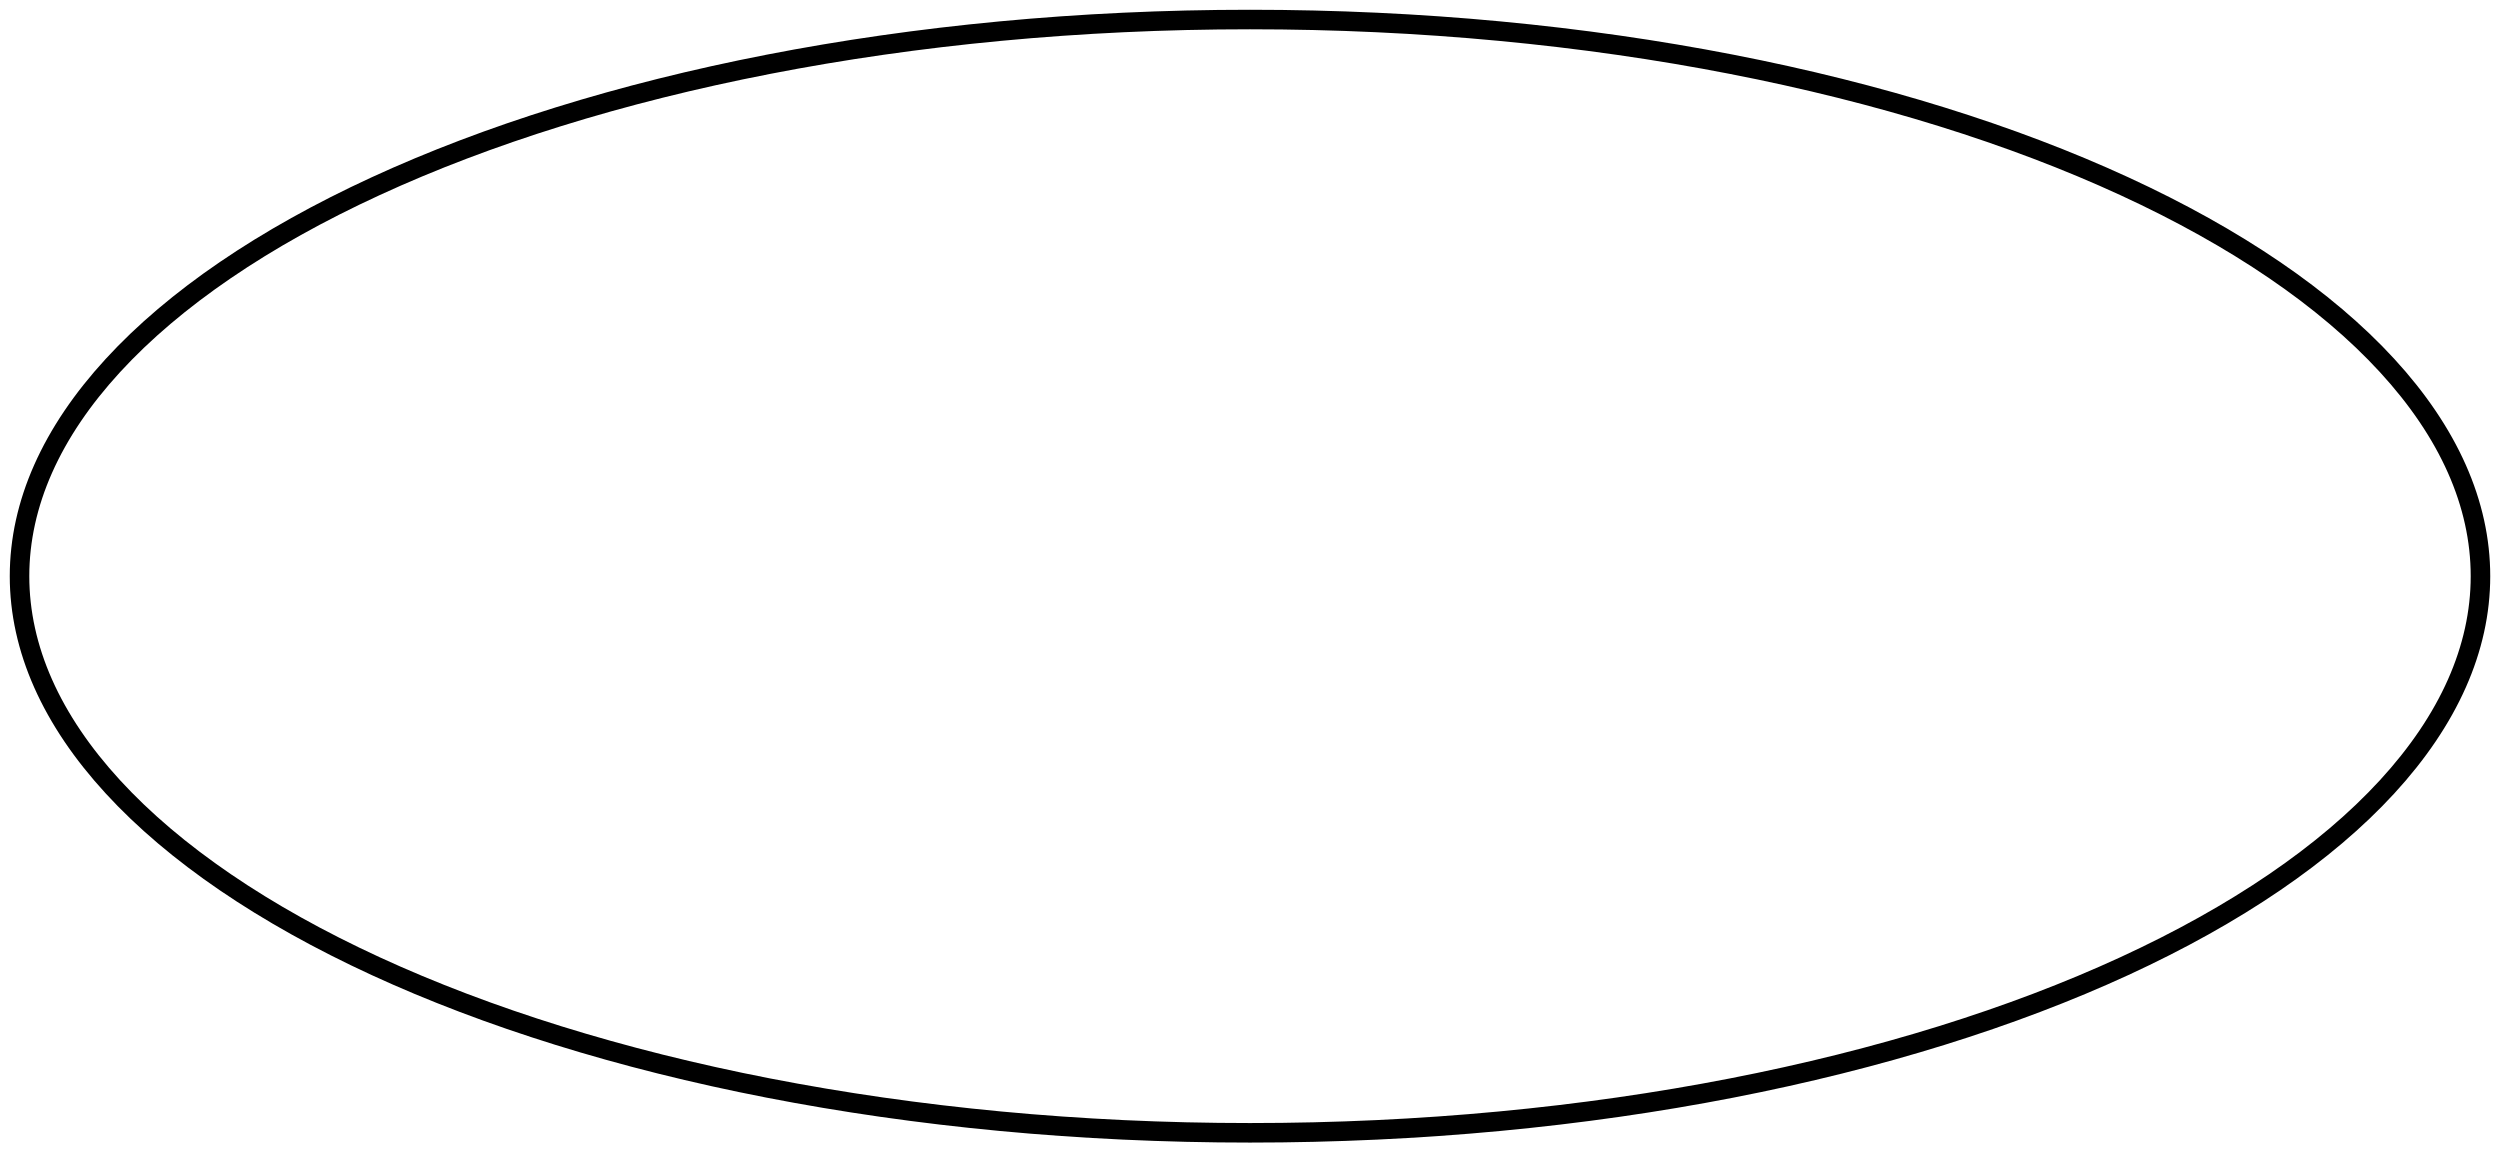 <svg width="128" height="59" viewBox="0 0 128 59" fill="none" xmlns="http://www.w3.org/2000/svg">
<path d="M127 29.5C127 33.204 125.371 36.856 122.218 40.288C119.071 43.714 114.484 46.833 108.766 49.467C97.335 54.731 81.508 58 64 58C46.492 58 30.665 54.731 19.234 49.467C13.516 46.833 8.929 43.714 5.782 40.288C2.63 36.856 1 33.204 1 29.5C1 25.796 2.63 22.144 5.782 18.712C8.929 15.286 13.516 12.167 19.234 9.534C30.665 4.269 46.492 1 64 1C81.508 1 97.335 4.269 108.766 9.534C114.484 12.167 119.071 15.286 122.218 18.712C125.371 22.144 127 25.796 127 29.5Z" stroke="black"/>
</svg>
